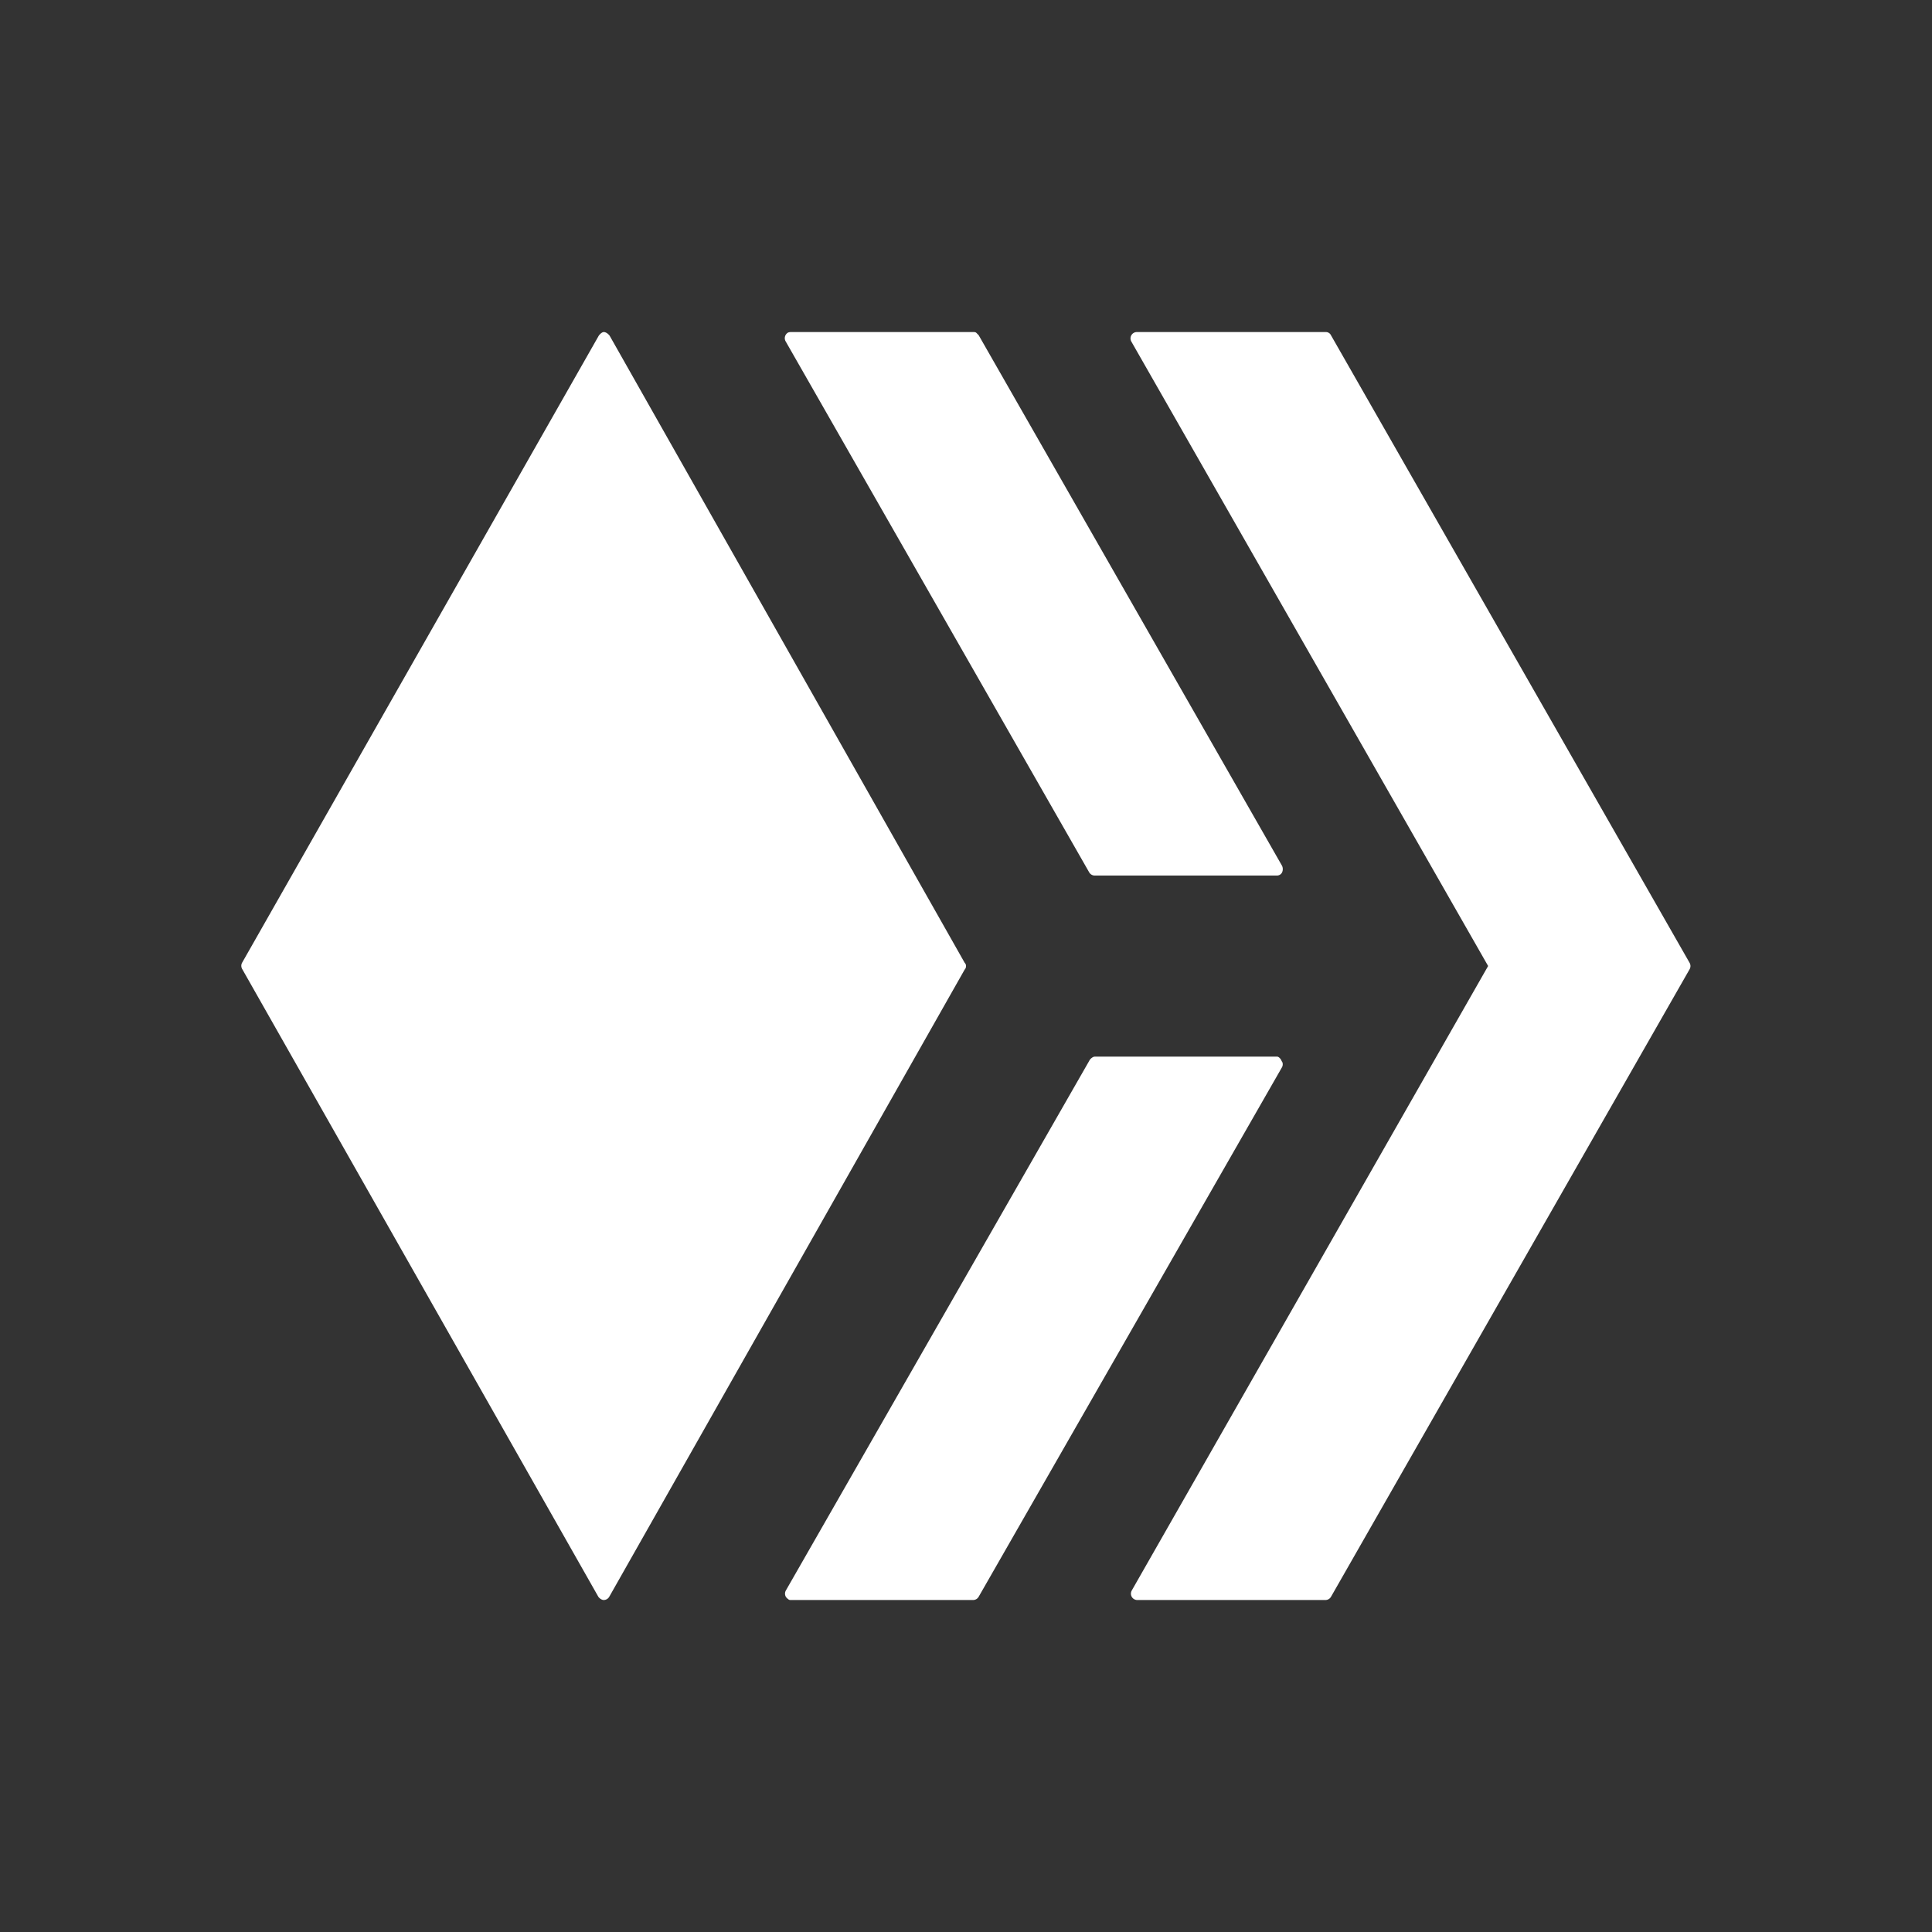 <svg xmlns="http://www.w3.org/2000/svg" width="24" height="24" fill="none" viewBox="0 0 24 24">
    <rect x="0" y="0" width="24" height="24" fill="#333333" stroke="none"/>
    <path fill="#fff" d="M15.865 13.126c.022 0 .05.033.056.056.017.017.017.05.006.073l-3.77 6.581a.08.08 0 0 1-.068.04H9.824c-.011 0-.022 0-.034-.012a.1.1 0 0 1-.028-.028.08.08 0 0 1 0-.078l3.77-6.582c.01-.022.044-.05.067-.05zm-2.273-2.25a.08.08 0 0 1-.062-.04L9.761 4.243a.08.08 0 0 1 .029-.112.1.1 0 0 1 .033-.006h2.267c.017 0 .028 0 .04.011l.028.029 3.769 6.592a.1.1 0 0 1 0 .079.07.07 0 0 1-.068.04z"/>
    <path fill="#fff" d="M14.054 4.243a.079.079 0 0 1 .073-.118h2.34a.07.07 0 0 1 .067.04l4.455 7.796a.08.08 0 0 1 0 .079l-4.455 7.796a.08.08 0 0 1-.067.04h-2.34a.08.08 0 0 1-.068-.04.08.08 0 0 1 0-.078L18.486 12zm-2.07 7.718a.05.05 0 0 1 .016.04.06.06 0 0 1-.017.044l-4.415 7.791a.08.08 0 0 1-.068.04c-.022 0-.05-.017-.067-.04L3.01 12.04a.08.08 0 0 1 0-.085L7.438 4.17c.012-.017.04-.045.062-.045.028 0 .056.023.073.045z"/>
</svg>

